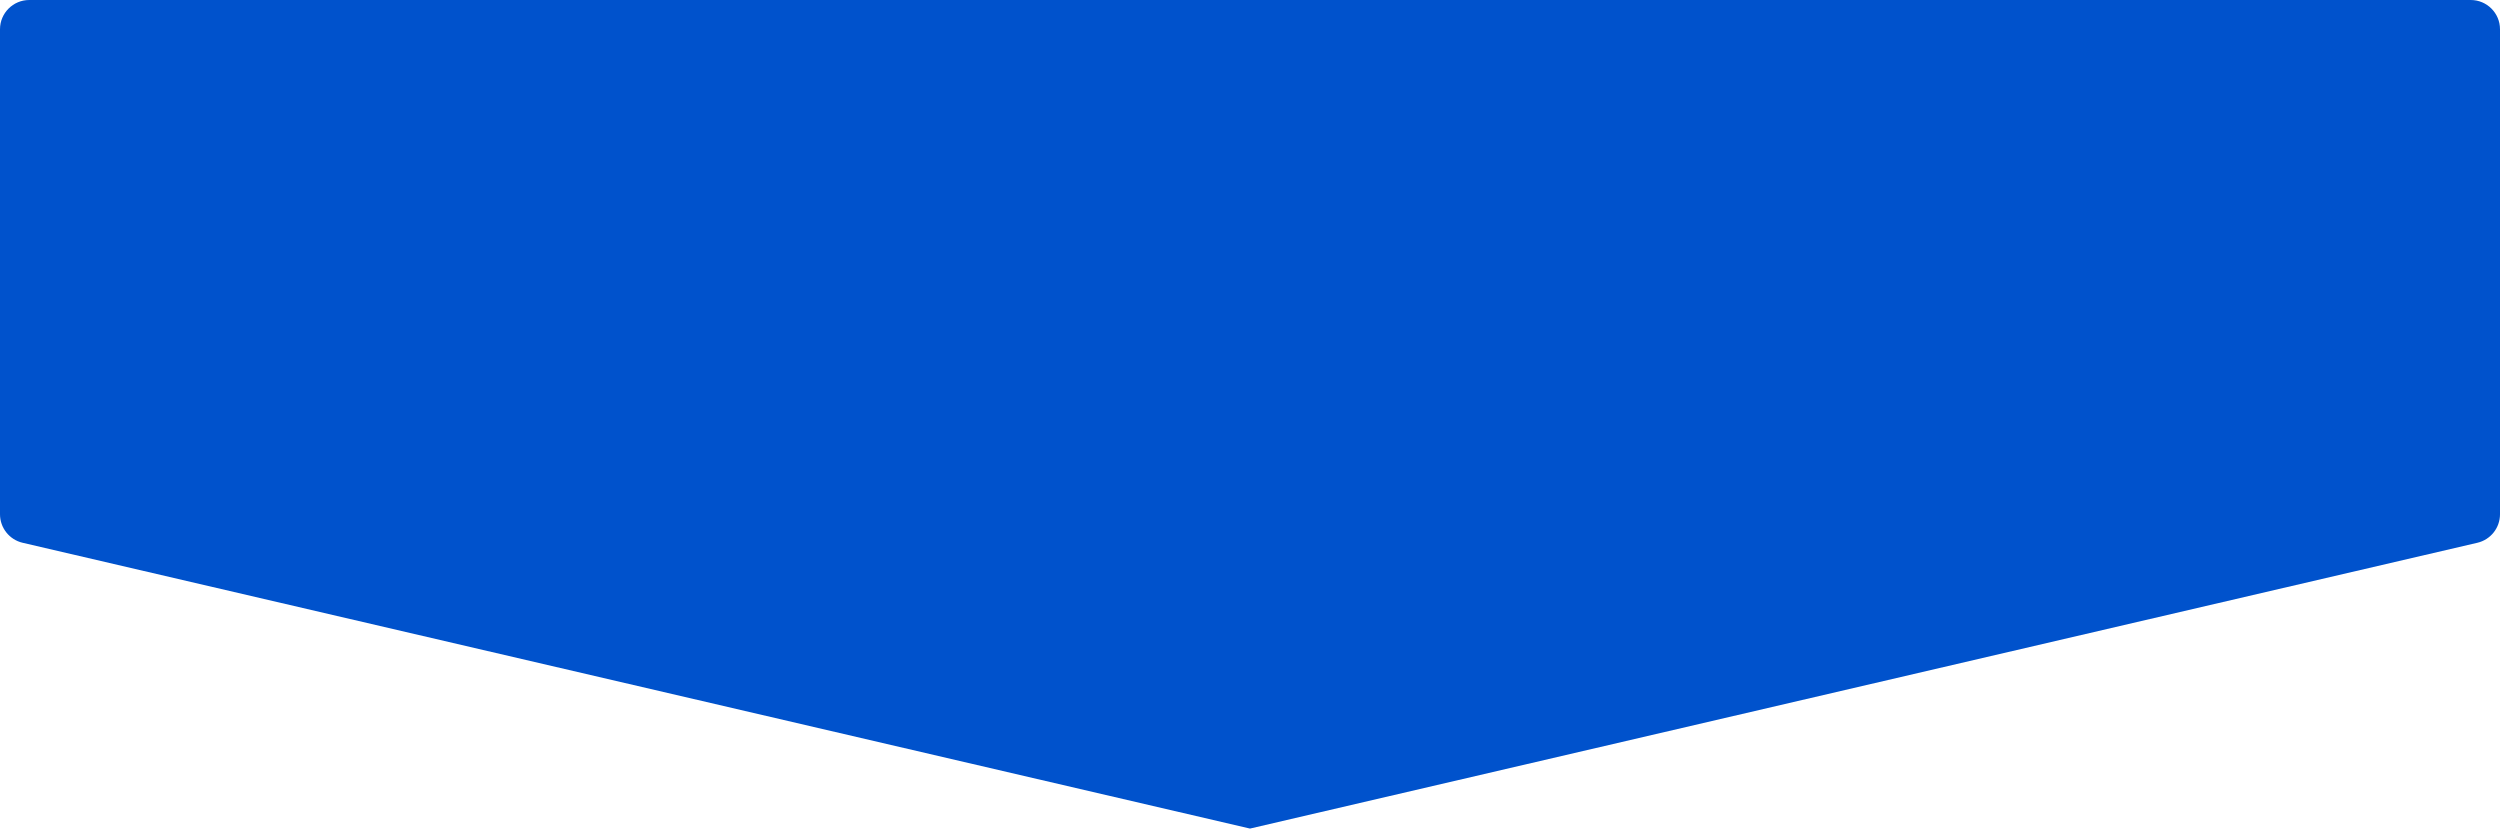 <svg width="427" height="142" viewBox="0 0 427 142" fill="none" xmlns="http://www.w3.org/2000/svg">
<path d="M213.5 0H422C424.761 0 427 2.239 427 5V87.836C427 90.16 425.398 92.178 423.134 92.706L213.5 141.519V0Z" fill="#0052CC"/>
<path d="M213.5 0H5C2.239 0 0 2.239 0 5V87.836C0 90.16 1.602 92.178 3.866 92.706L213.5 141.519V0Z" fill="#0052CC"/>
</svg>

